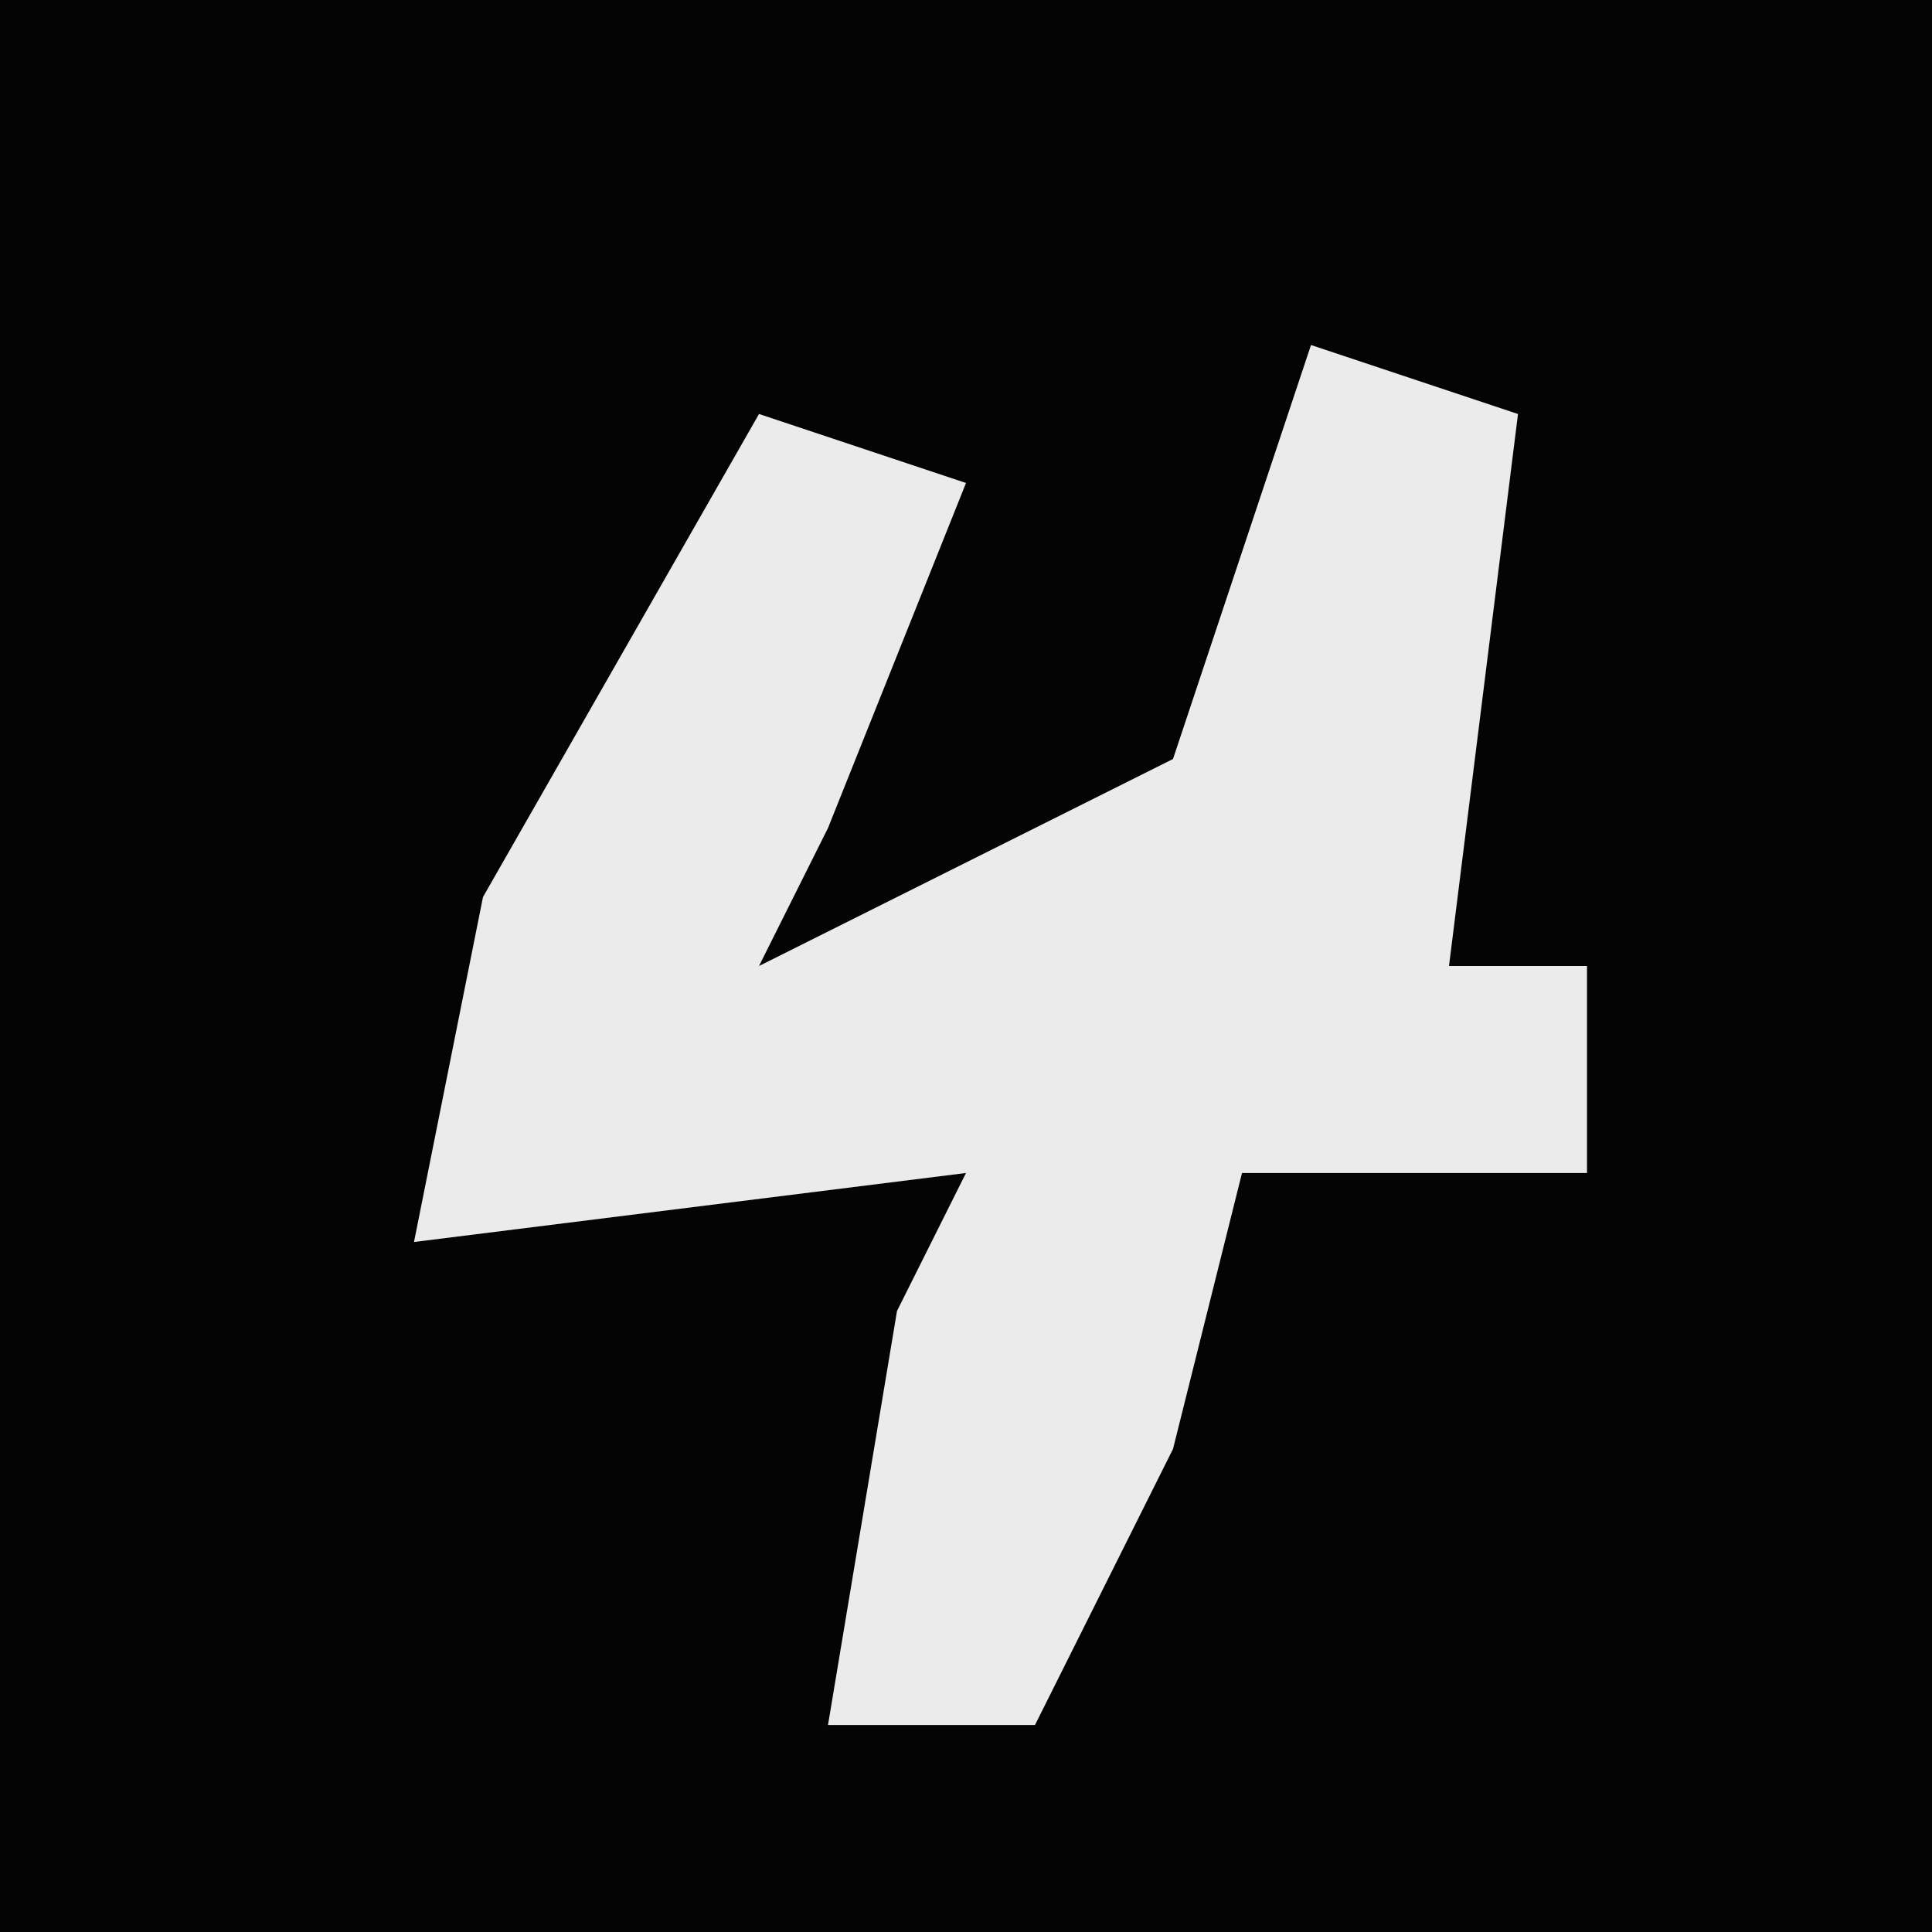 <?xml version="1.0" encoding="UTF-8"?>
<svg version="1.1" xmlns="http://www.w3.org/2000/svg" width="28" height="28">
<path d="M0,0 L28,0 L28,28 L0,28 Z " fill="#040404" transform="translate(0,0)"/>
<path d="M0,0 L3,1 L2,9 L4,9 L4,12 L-1,12 L-2,16 L-4,20 L-7,20 L-6,14 L-5,12 L-13,13 L-12,8 L-8,1 L-5,2 L-7,7 L-8,9 L-2,6 Z " fill="#EBEBEB" transform="translate(19,5)"/>
</svg>

